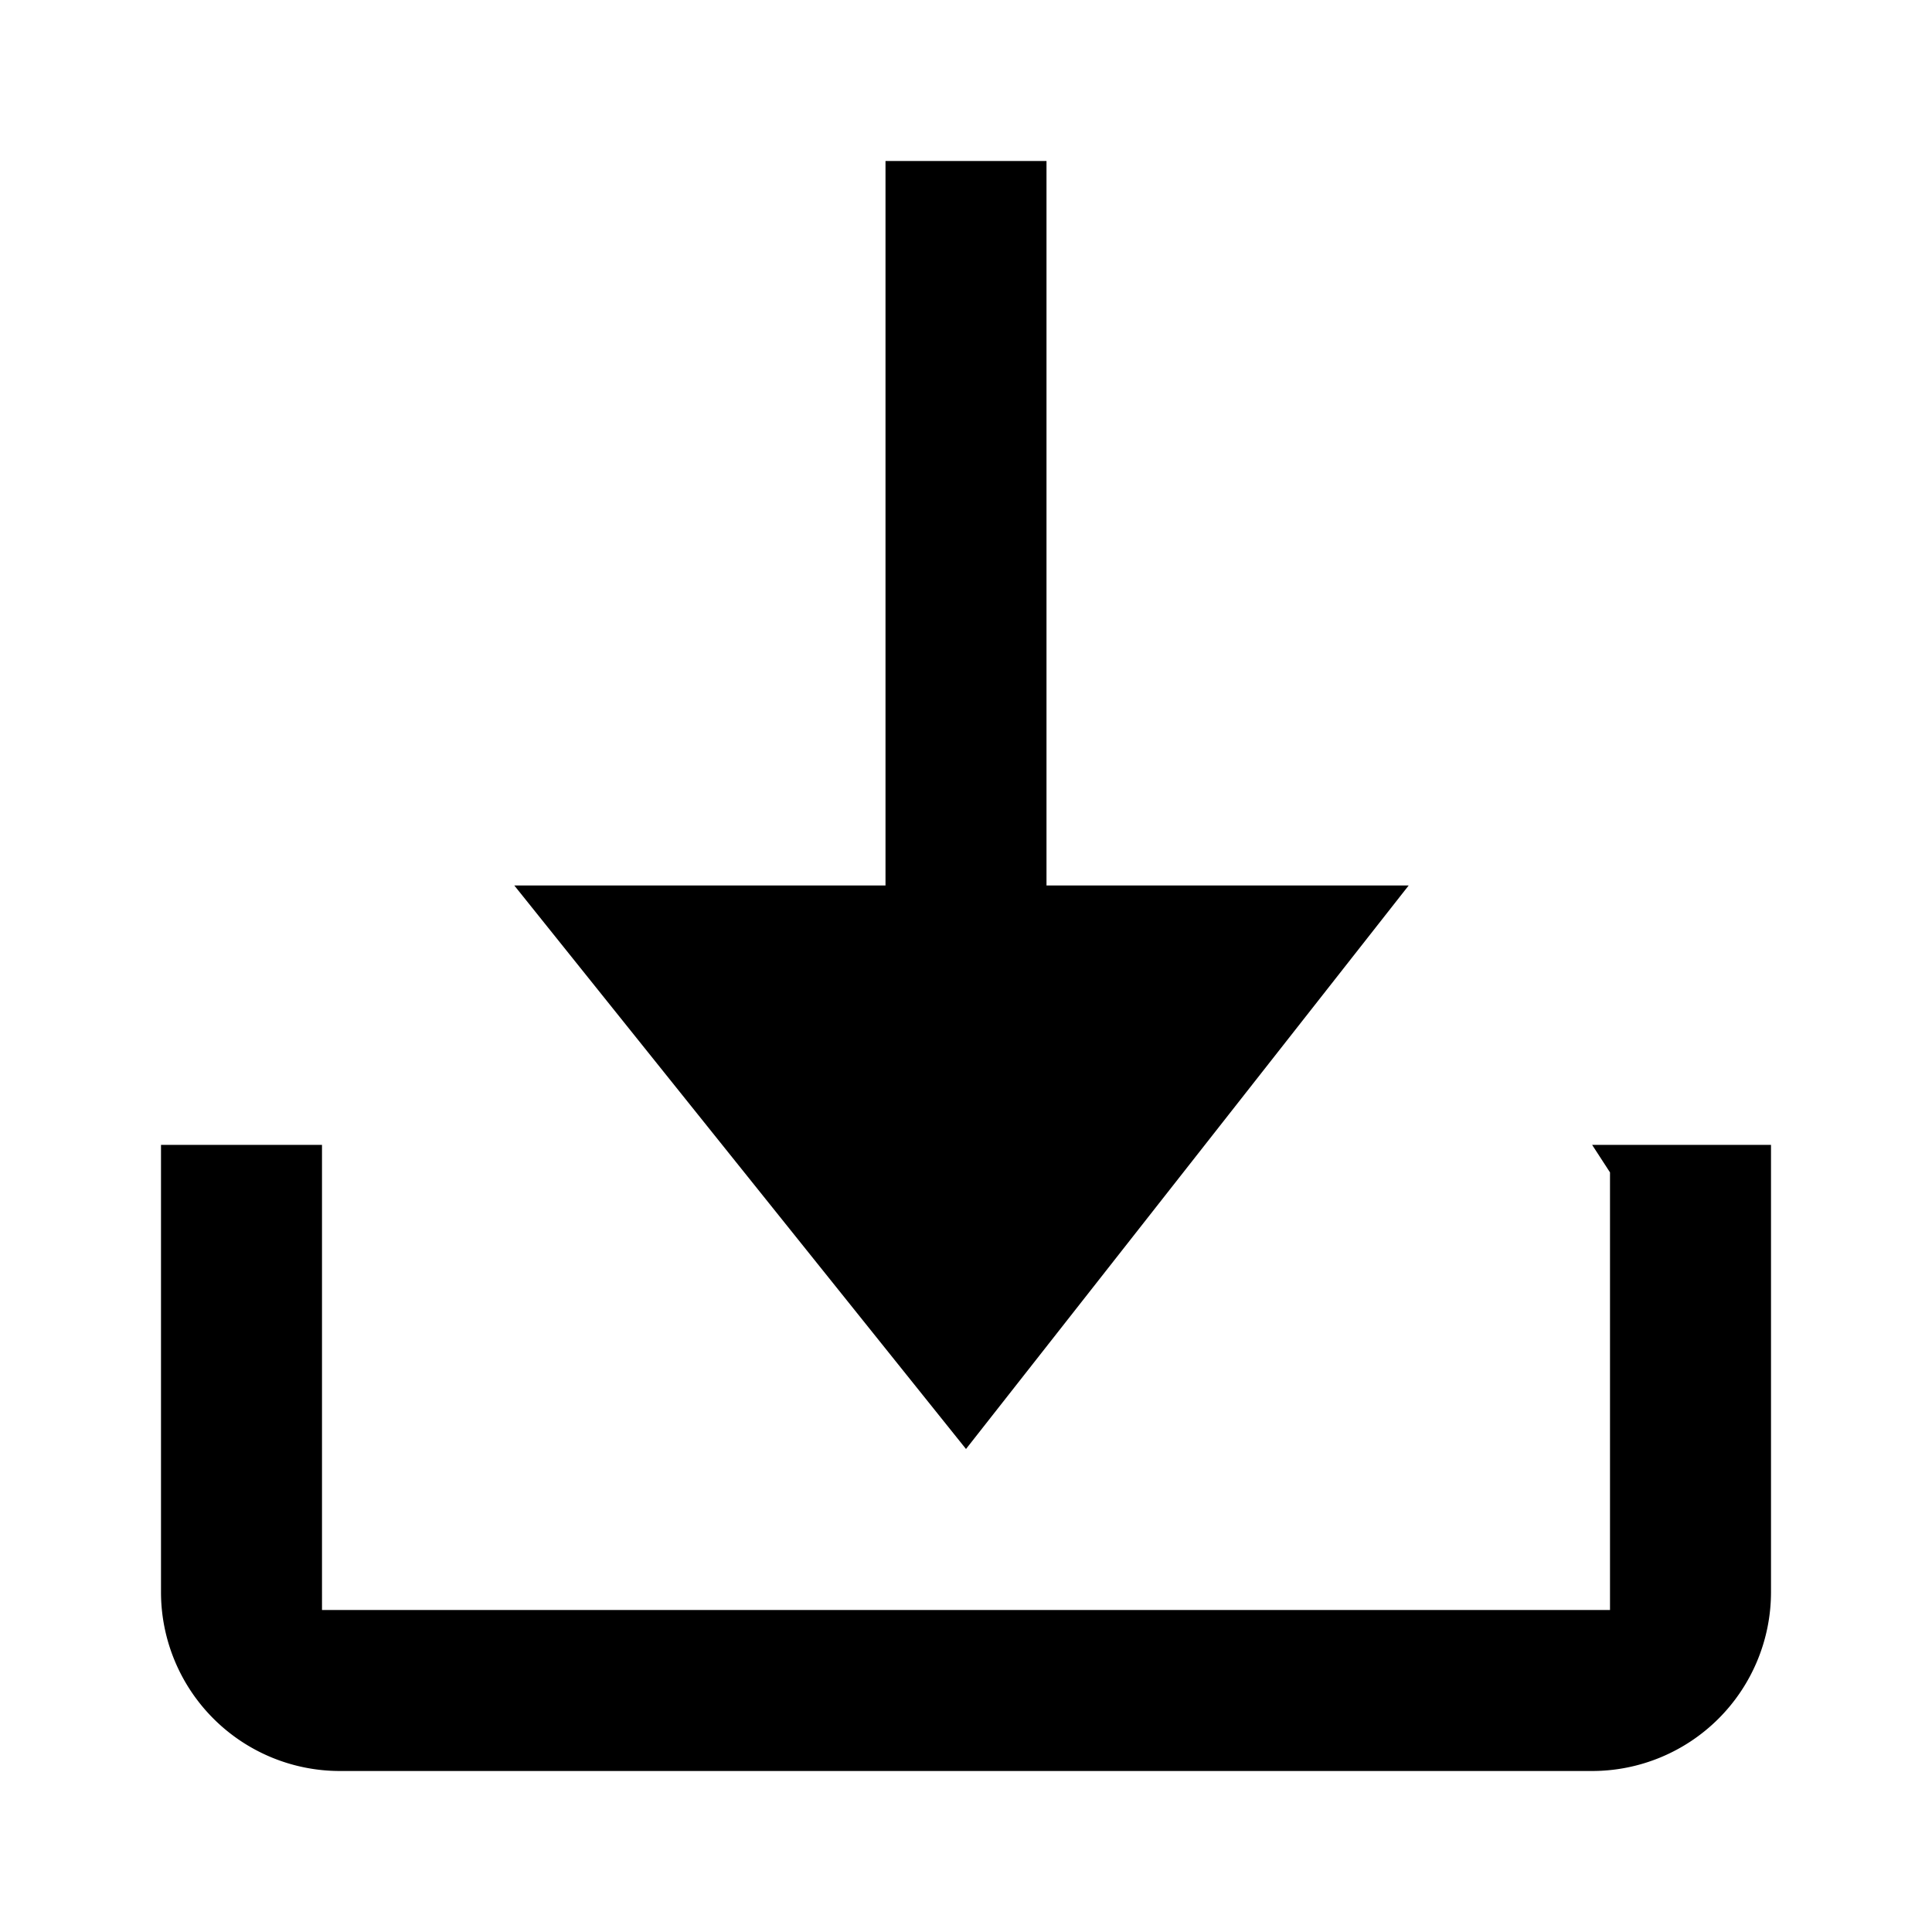 <?xml version="1.0" encoding="UTF-8"?>
<svg xmlns="http://www.w3.org/2000/svg" width="24" height="24" viewBox="0 0 24 24">
	<path fill-rule="evenodd" d="M19.778 14.222H22v5.556A2.223 2.223 0 0119.778 22H4.222A2.223 2.223 0 012 19.778v-5.556h2V20h16v-5.436l-.222-.342zM12 18l-5.611-7h11.11L12 18zm1-16v9h-2V2h2z"/>
</svg>
